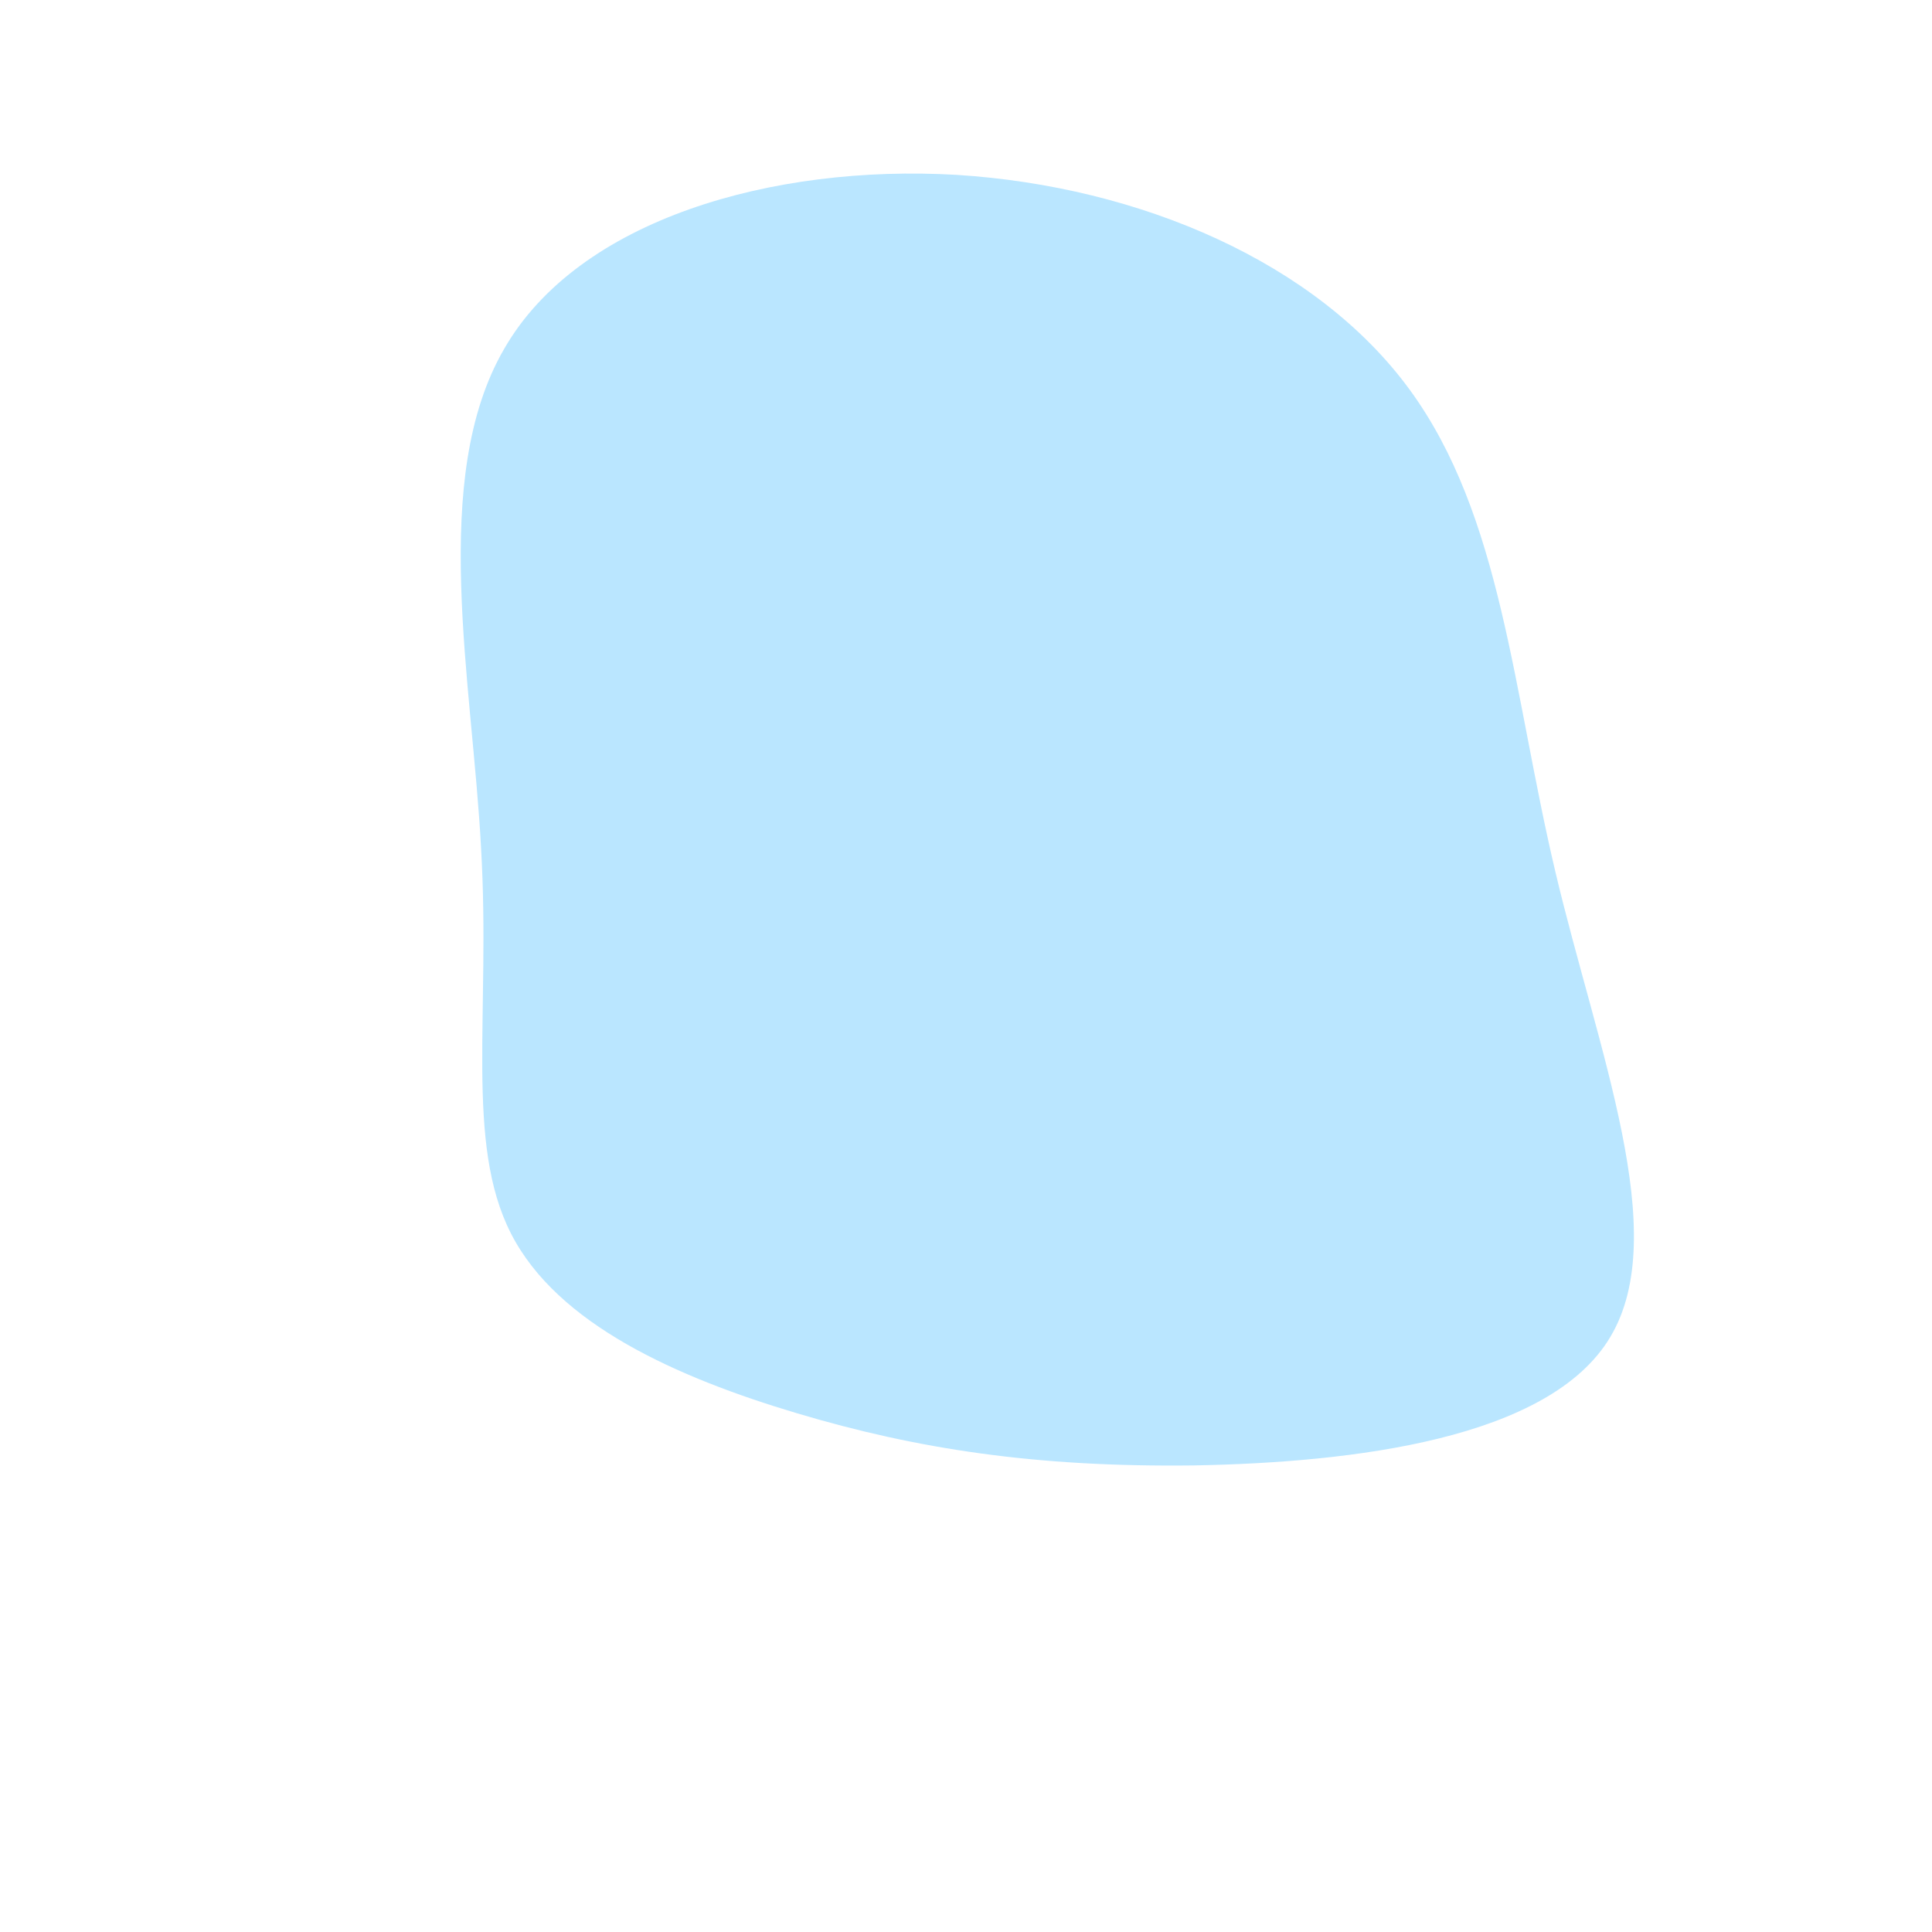 <?xml version="1.0" standalone="no"?>
<svg viewBox="0 0 200 200" xmlns="http://www.w3.org/2000/svg">
  <path fill="#BAE6FF" d="M45.9,-59.7C55.5,-46.6,56.6,-28.4,61,-9.8C65.4,8.8,73.1,27.7,66.7,38.4C60.4,49,40,51.4,23.6,51.7C7.2,51.9,-5.1,50,-17.5,46.3C-29.9,42.6,-42.3,37.1,-47.1,27.7C-51.9,18.3,-49.2,5,-50.2,-12.2C-51.1,-29.4,-55.6,-50.5,-47.8,-63.9C-40.1,-77.3,-20,-83,-1,-81.9C18.1,-80.7,36.3,-72.8,45.9,-59.7Z" transform="translate(100 100)" />
</svg>
